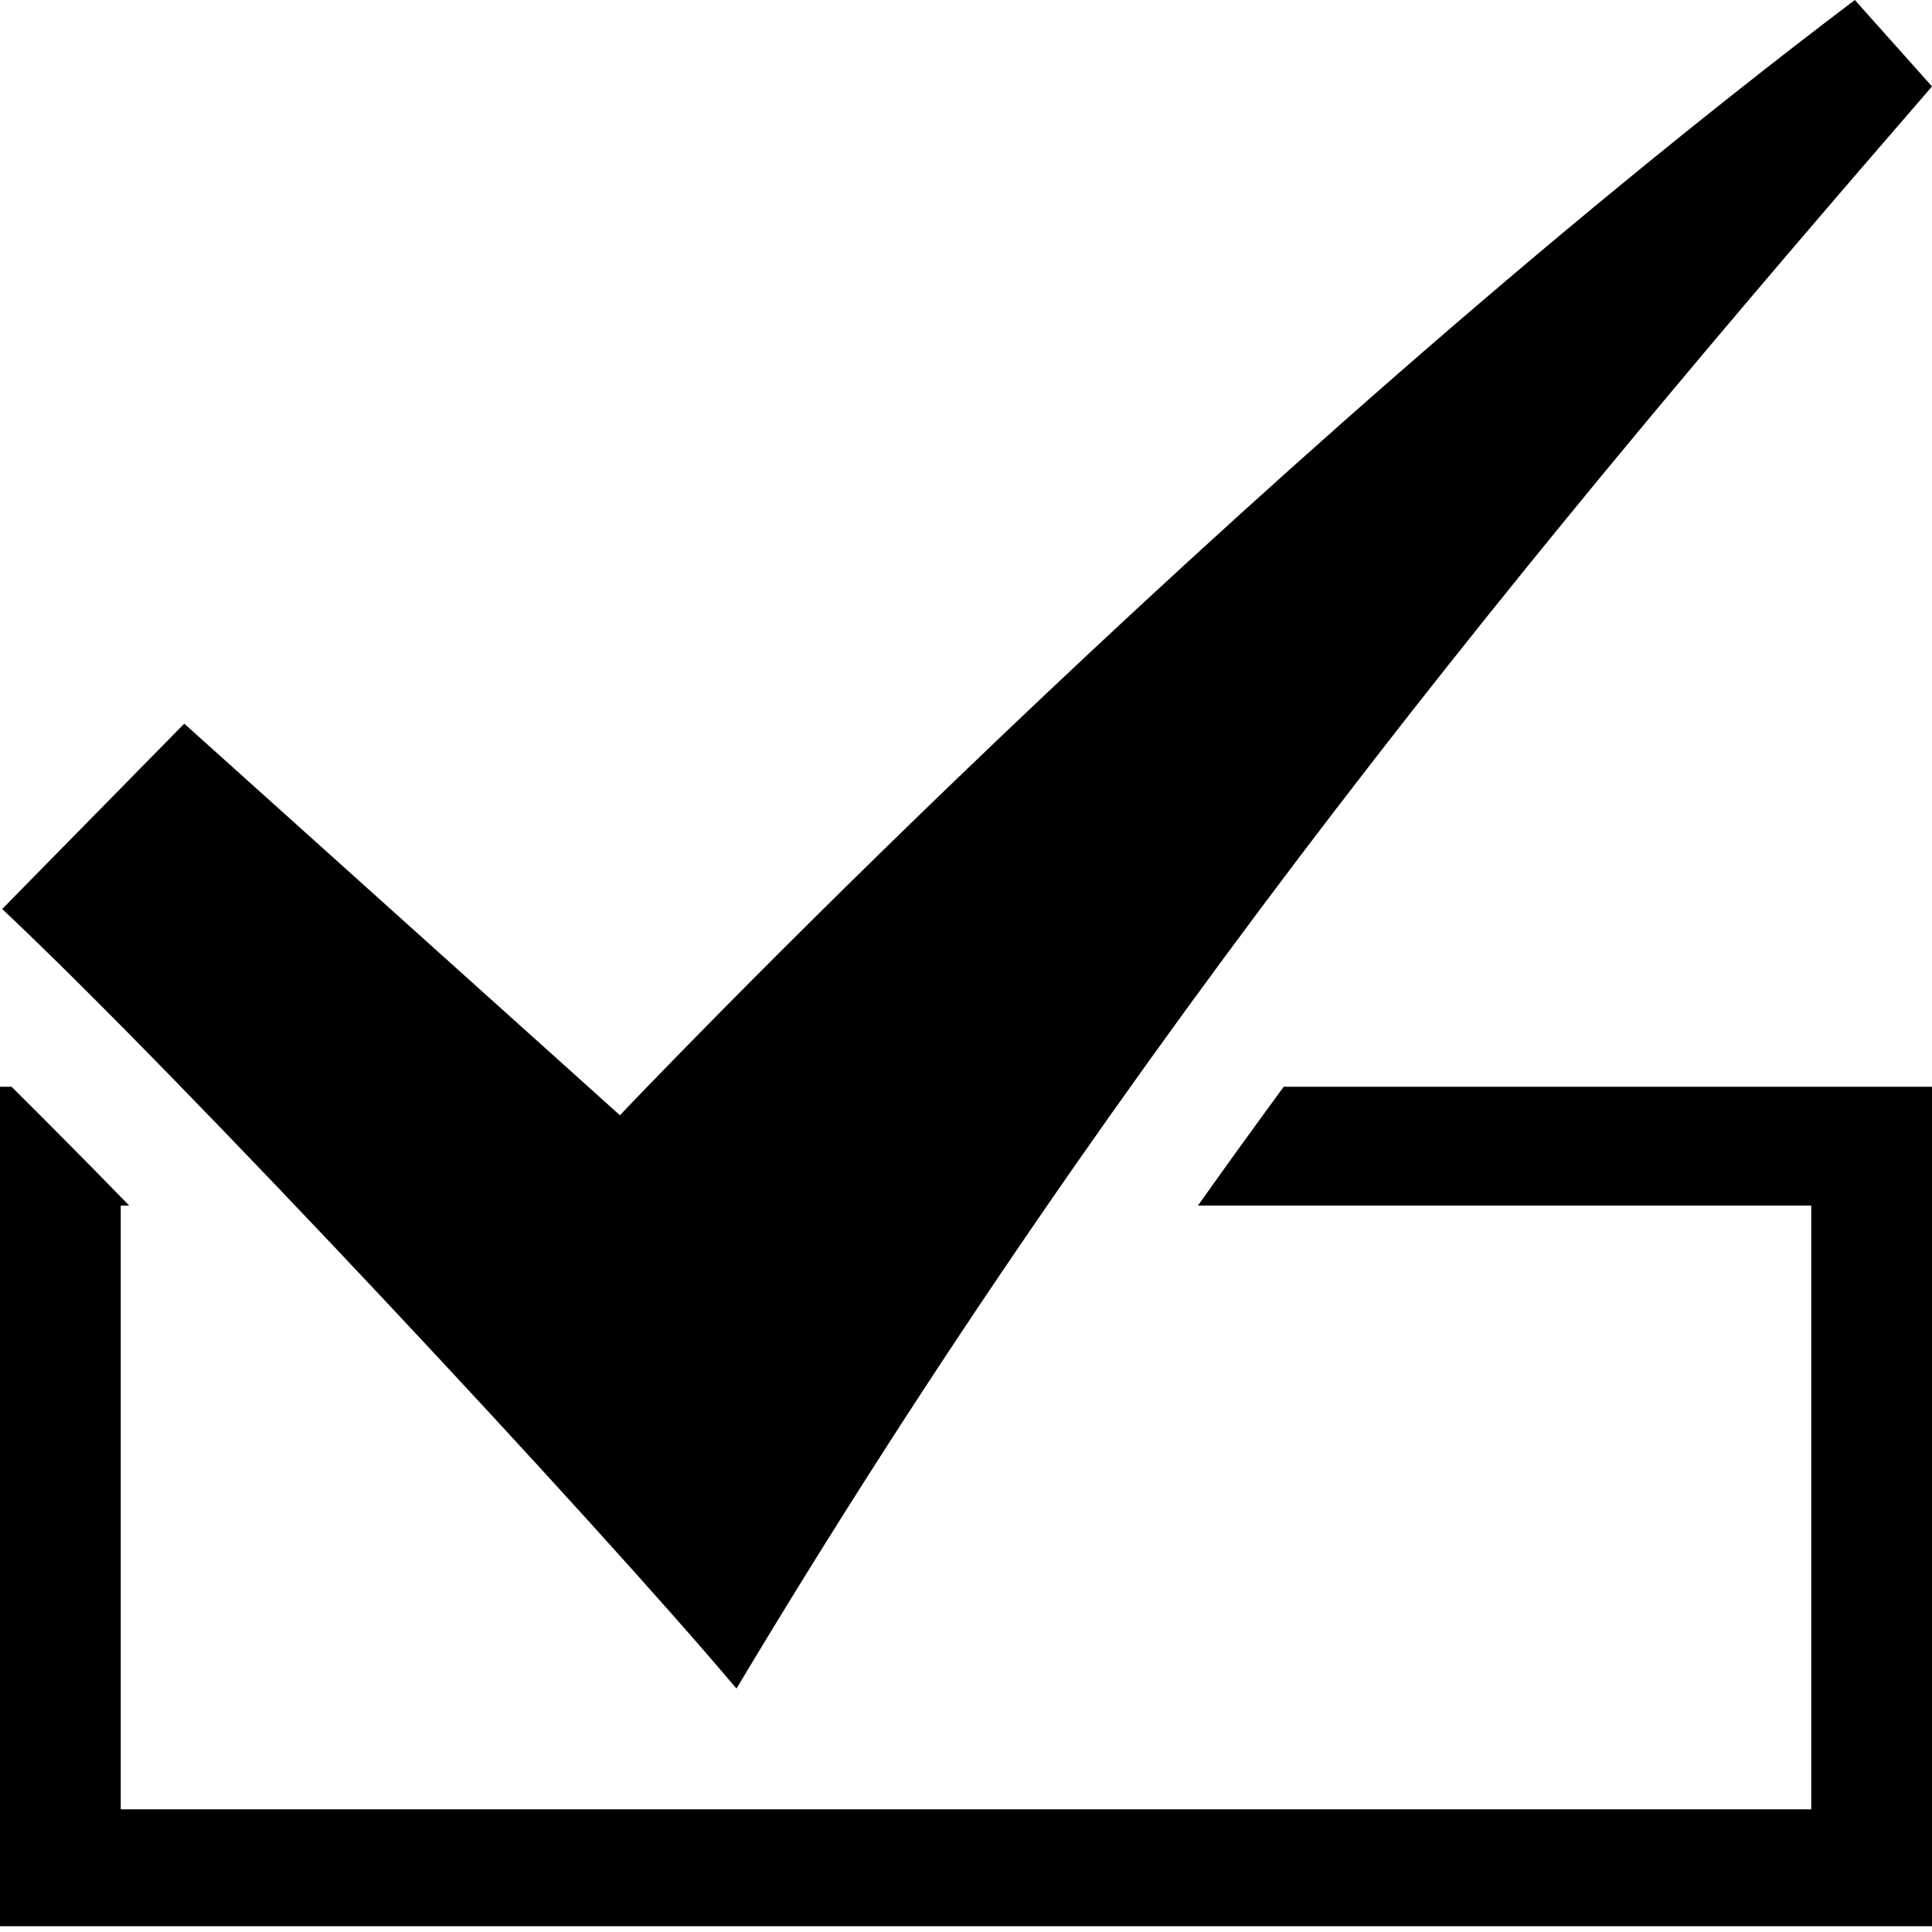 <!-- Generated by IcoMoon.io -->
<svg version="1.1" xmlns="http://www.w3.org/2000/svg" width="32" height="32" viewBox="0 0 32 32">
<title>field-validations</title>
<path d="M32 31.904h-32v-13.904h0.192c0.654 0.65 1.304 1.306 1.948 1.968h-0.14v10h28v-10h-10.158c0.468-0.66 0.942-1.316 1.42-1.968h10.738v13.904zM30.722-0l1.278 1.432c-6.458 7.454-13.258 15.606-19.802 26.536-2.324-2.76-9.196-10.124-12.162-12.912l3.016-3.070 7.216 6.486c0 0 10.012-10.57 20.454-18.472z"></path>
</svg>
